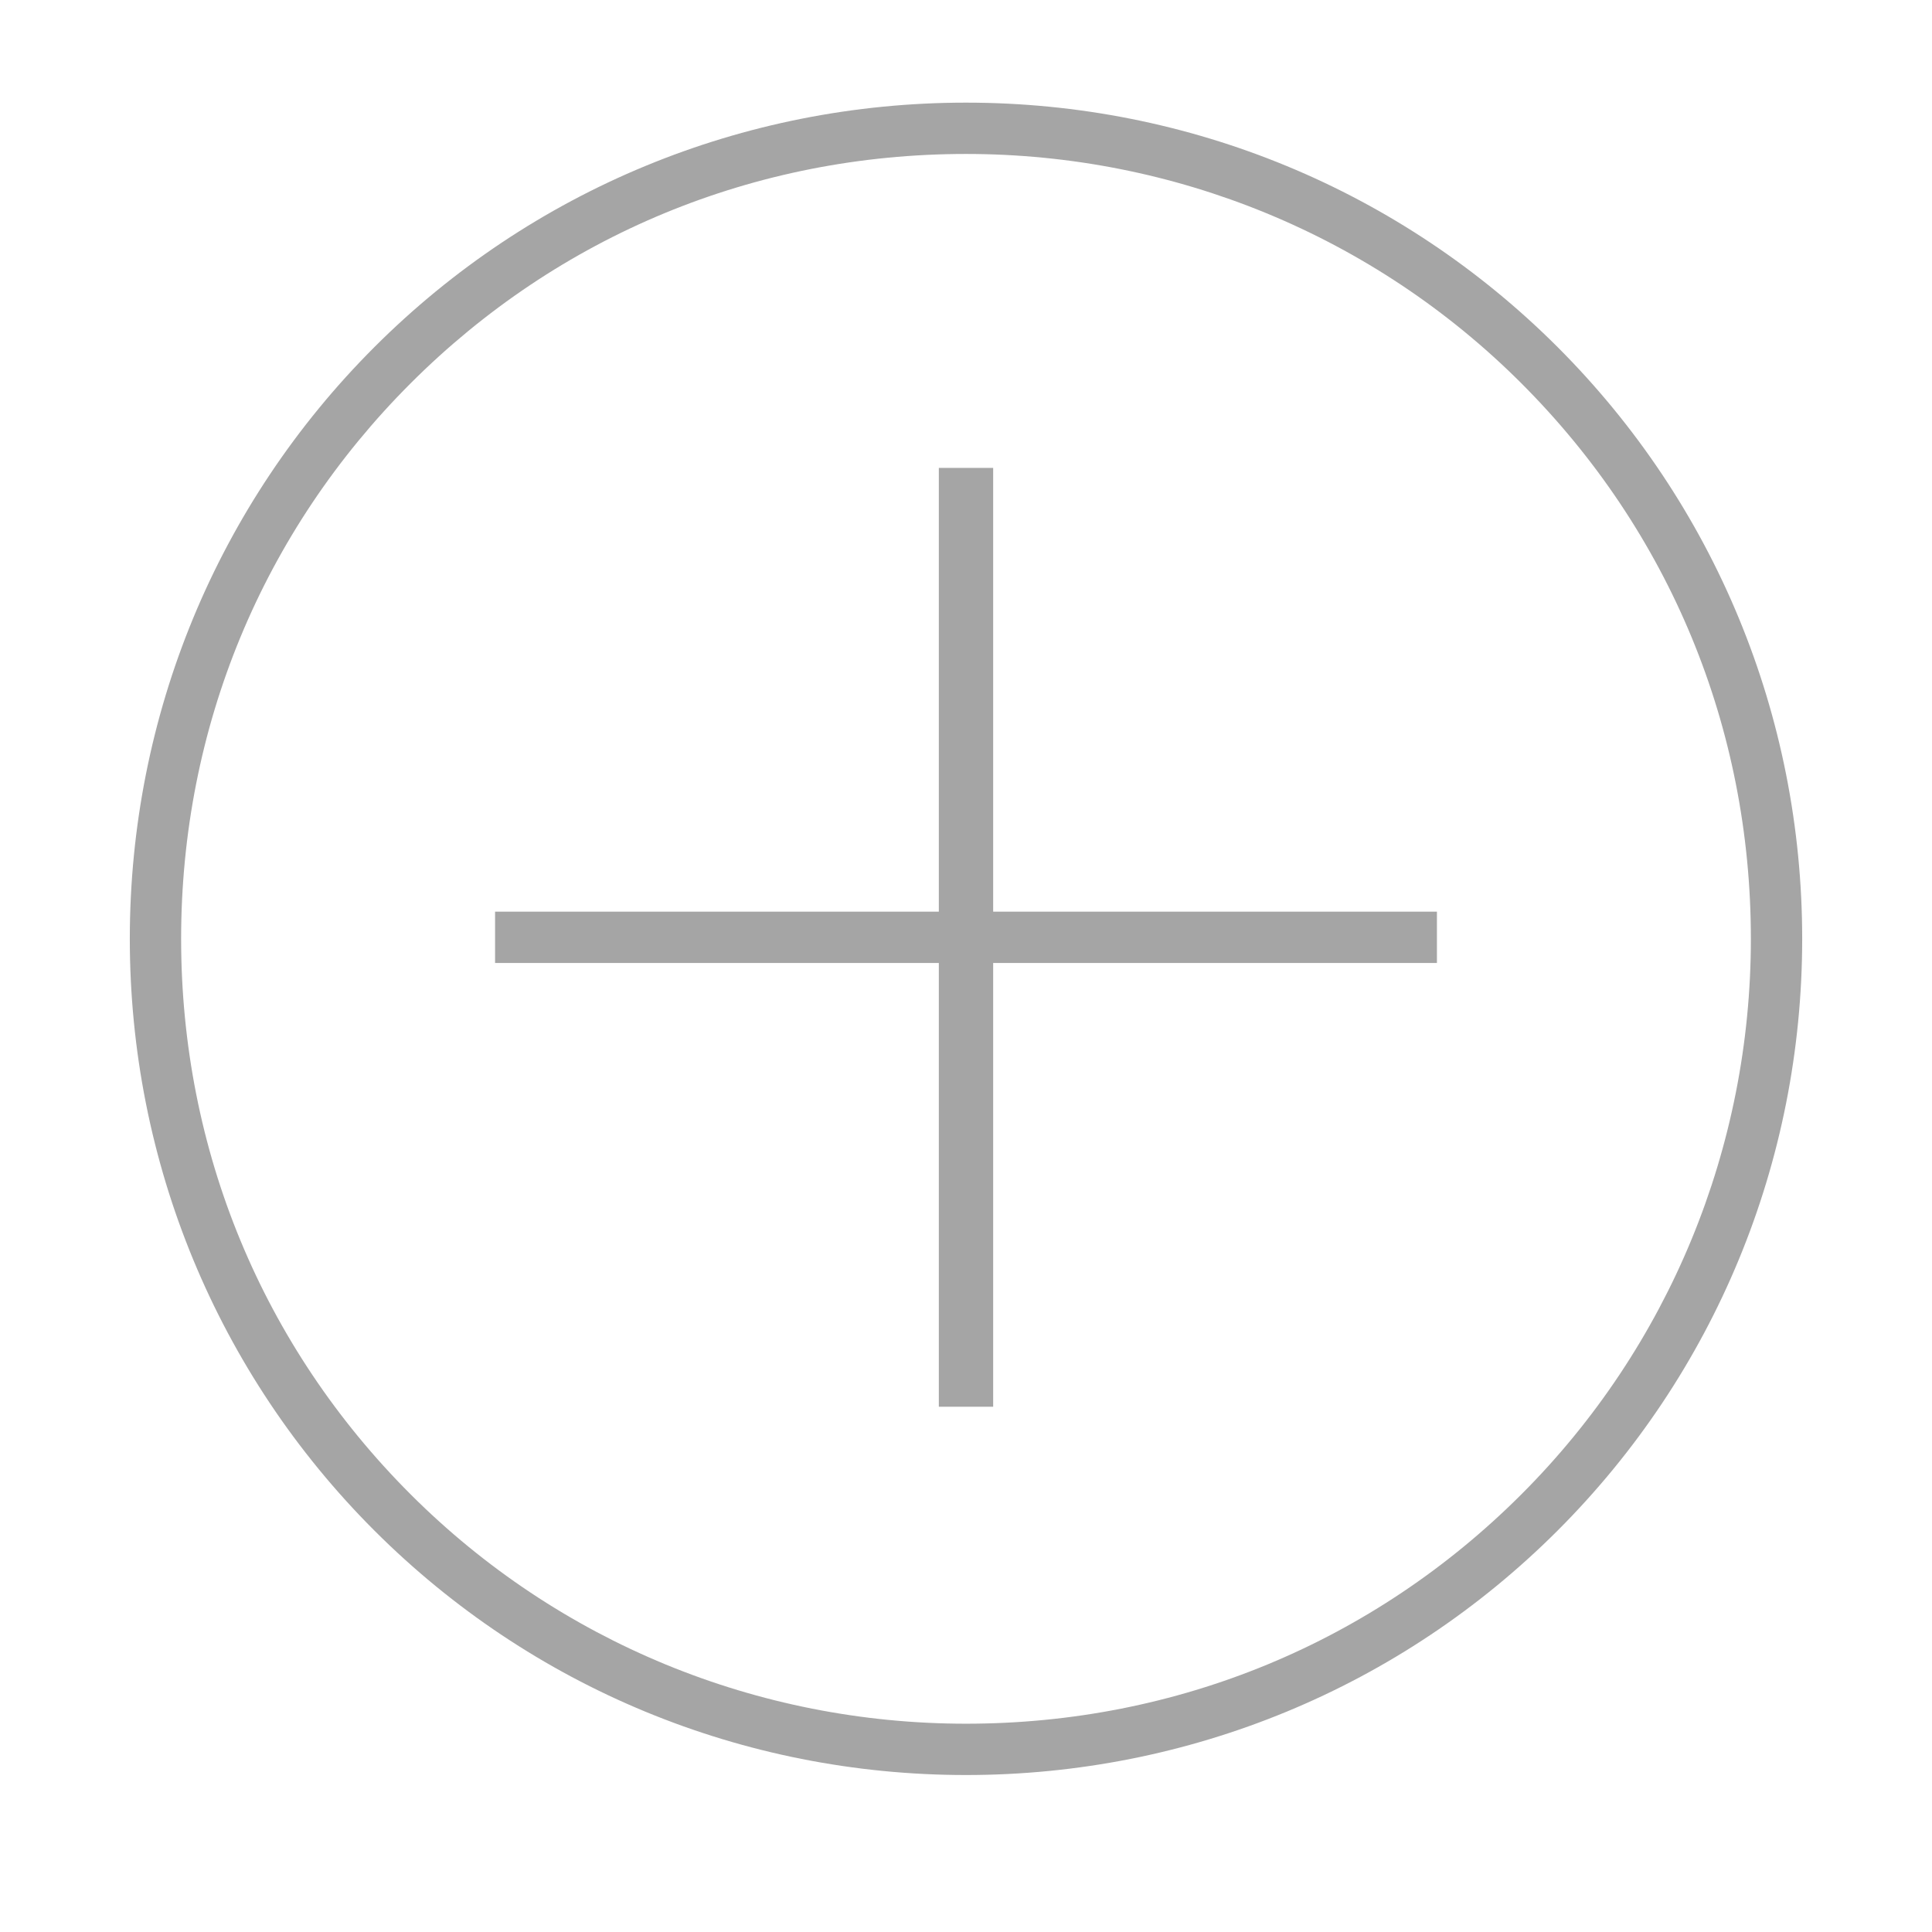 <?xml version="1.0" encoding="utf-8"?>
<!-- Generator: Adobe Illustrator 19.0.0, SVG Export Plug-In . SVG Version: 6.00 Build 0)  -->
<svg version="1.1" id="Layer_1" xmlns="http://www.w3.org/2000/svg" xmlns:xlink="http://www.w3.org/1999/xlink" x="0px" y="0px"
	 viewBox="-352 564 64 64" style="enable-background:new -352 564 64 64;" xml:space="preserve">
<style type="text/css">
	.st0{fill:#A5A5A5;}
</style>
<g>
	<polygon class="st0" points="-320.9,610.6 -319.1,610.6 -319.1,595.9 -304.4,595.9 -304.4,594.2 -319.1,594.2 -319.1,579.5 
		-320.9,579.5 -320.9,594.2 -335.6,594.2 -335.6,595.9 -320.9,595.9 	"/>
	<path class="st0" d="M-320,622.8C-320,622.8-320,622.8-320,622.8c7.4,0,14.4-2.9,19.6-8.1c5.2-5.2,8.1-12.2,8.1-19.6
		s-2.9-14.4-8.1-19.6c-5.2-5.2-12.2-8.1-19.6-8.1c0,0,0,0,0,0c-7.4,0-14.4,2.9-19.6,8.1c-5.2,5.2-8.1,12.2-8.1,19.6
		c0,7.4,2.9,14.4,8.1,19.6C-334.4,619.9-327.4,622.8-320,622.8z M-338.4,576.7c4.9-4.9,11.4-7.6,18.4-7.6c0,0,0,0,0,0
		c6.9,0,13.5,2.7,18.4,7.6c4.9,4.9,7.6,11.4,7.6,18.4c0,6.9-2.7,13.5-7.6,18.4c-4.9,4.9-11.4,7.6-18.4,7.6h0c0,0,0,0,0,0
		c-6.9,0-13.5-2.7-18.4-7.6c-4.9-4.9-7.6-11.4-7.6-18.4C-346,588.1-343.3,581.6-338.4,576.7z"/>
</g>
</svg>
